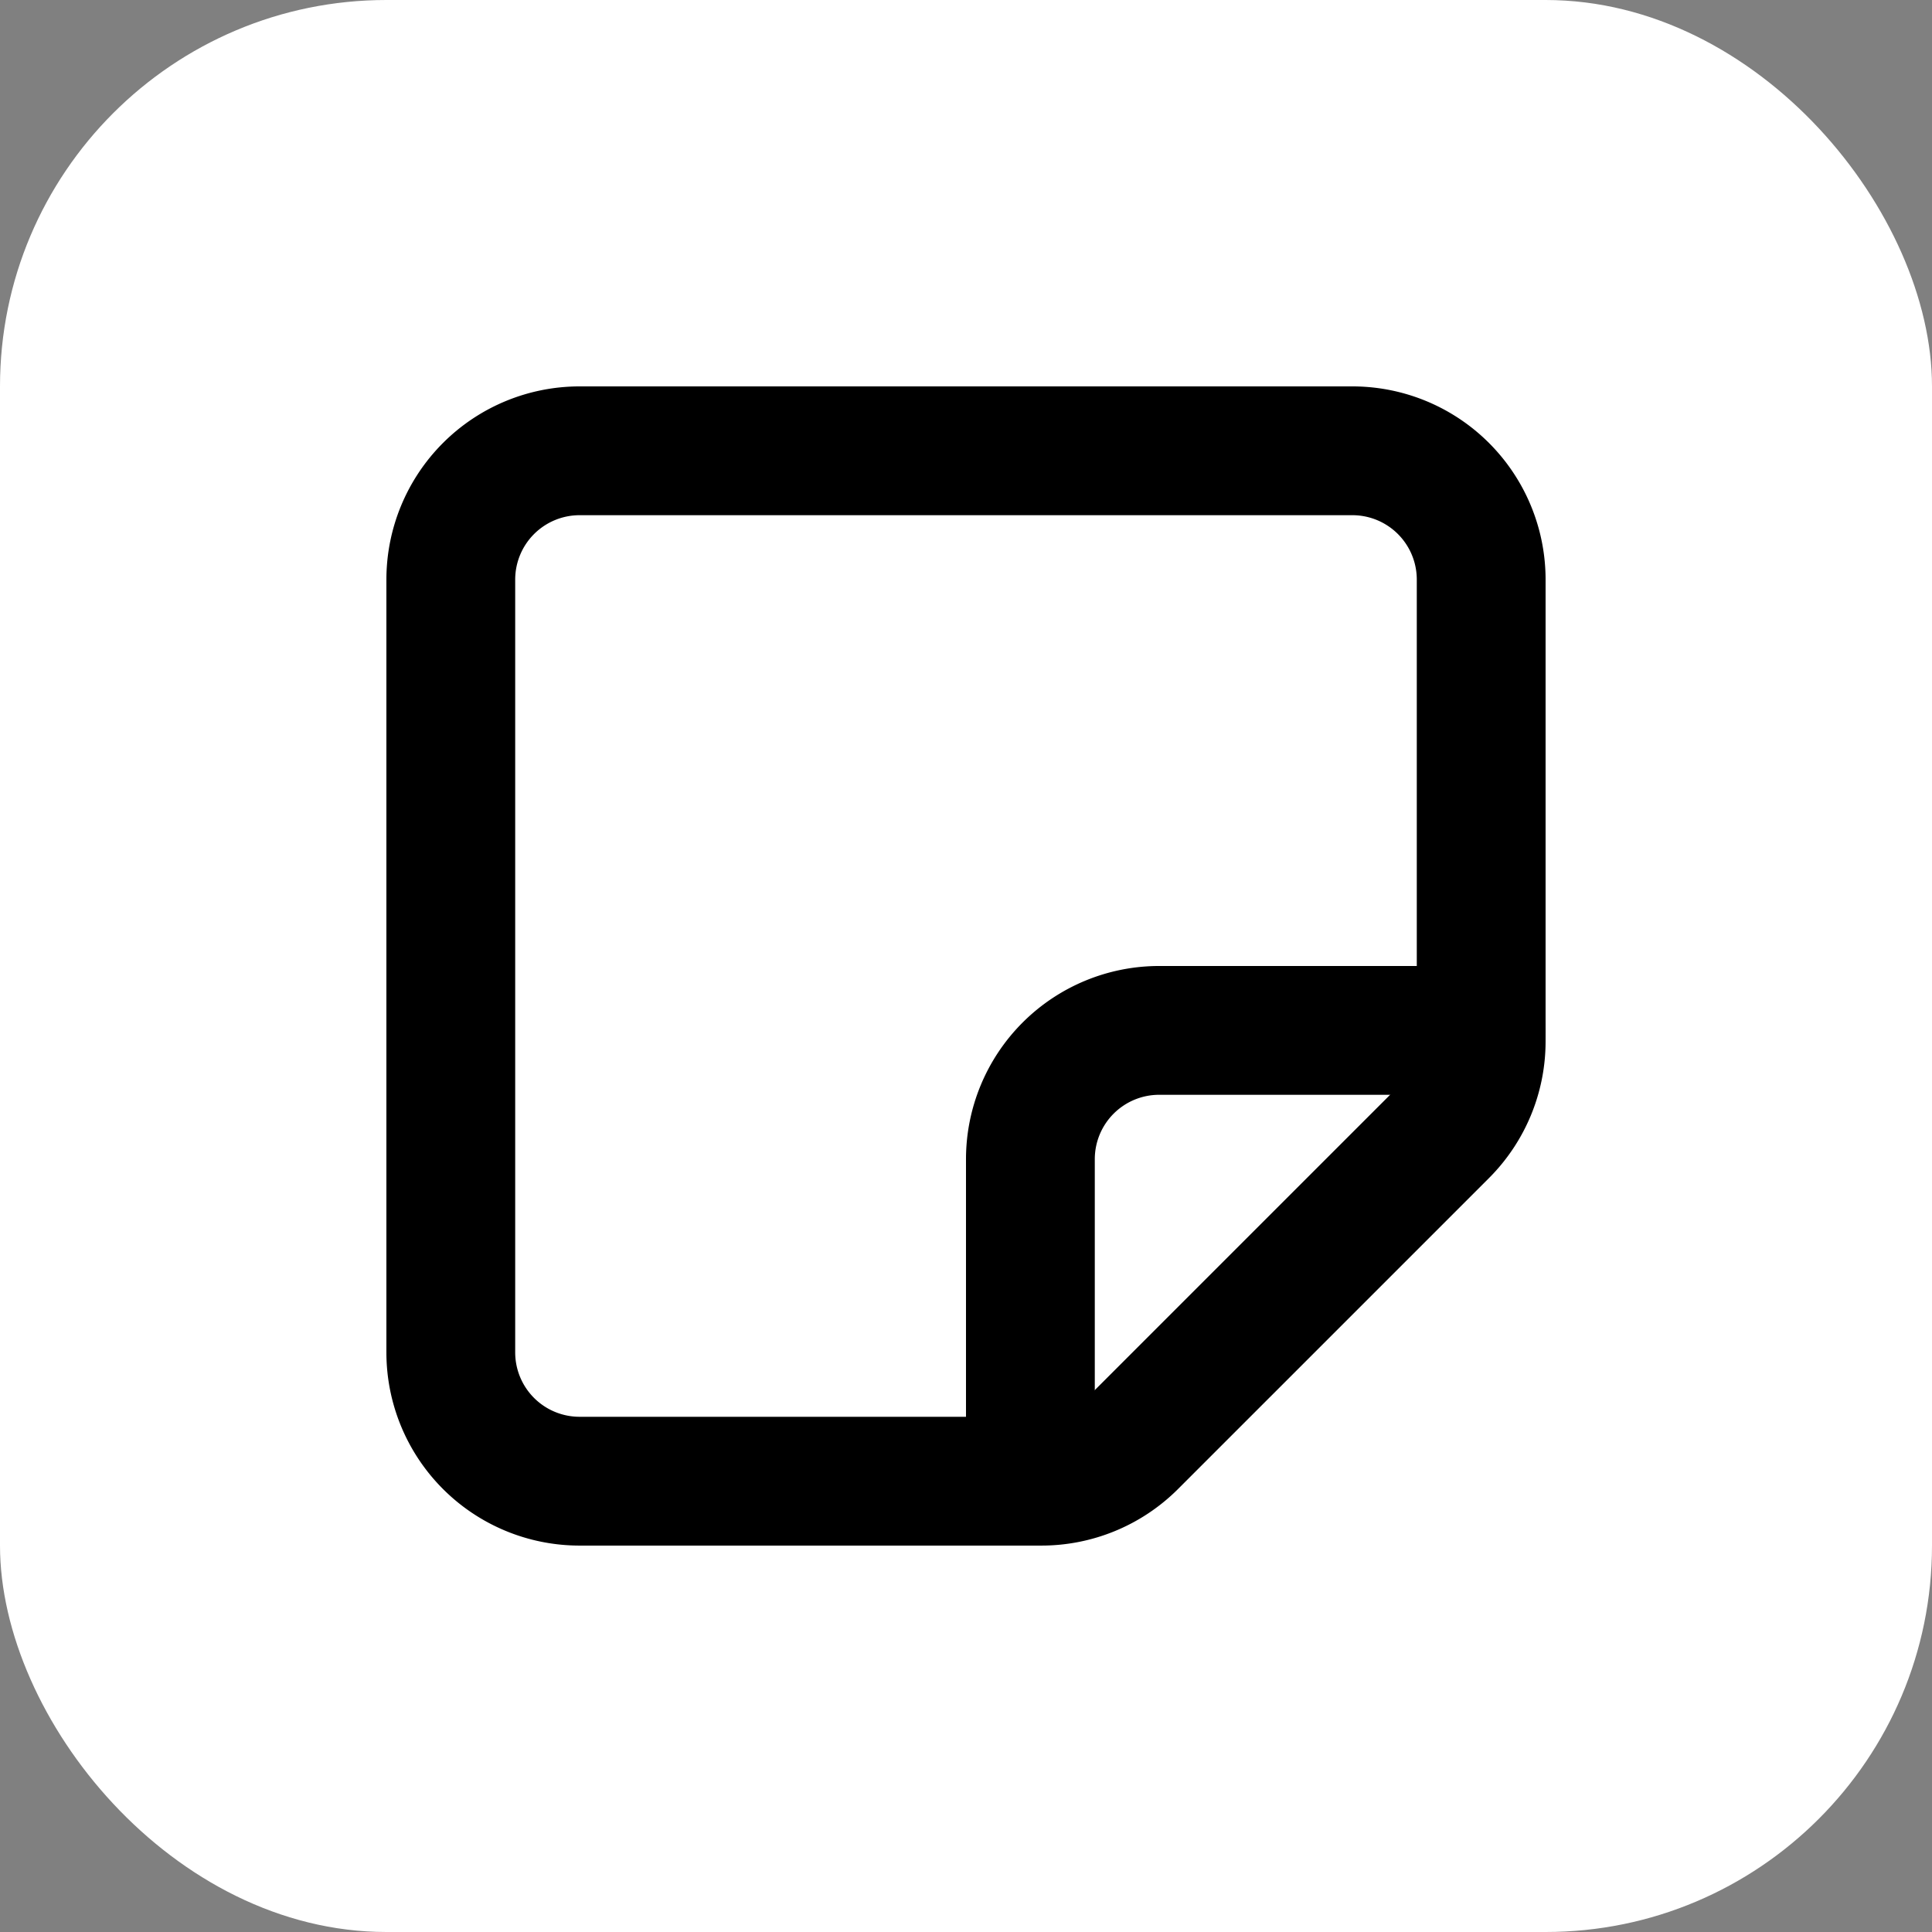 <svg xmlns="http://www.w3.org/2000/svg" width="1000" height="1000">
    <rect width="100%" height="100%" fill="#808080" stroke="none"/>
    <rect width="1000" height="1000" rx="200" ry="200" fill="#fff"/>
    <svg xmlns="http://www.w3.org/2000/svg" xmlns:xlink="http://www.w3.org/1999/xlink" xmlns:svgjs="http://svgjs.com/svgjs" width="24" height="24" transform="matrix(33.333 0 0 33.333 100 100)">
        <svg xmlns="http://www.w3.org/2000/svg" width="24" height="24" viewBox="0 0 24 24" fill="none" stroke="currentColor" stroke-width="2" stroke-linecap="round" stroke-linejoin="round" class="icon icon-tabler icons-tabler-outline icon-tabler-sticker-2">
            <path d="M0 0h24v24H0z" stroke="none"/>
            <path d="M6 4h12a2 2 0 0 1 2 2v7h-5a2 2 0 0 0-2 2v5H6a2 2 0 0 1-2-2V6a2 2 0 0 1 2-2z"/>
            <path d="M20 13v.172a2 2 0 0 1-.586 1.414l-4.828 4.828a2 2 0 0 1-1.414.586H13"/>
        </svg>
    </svg>
</svg>
